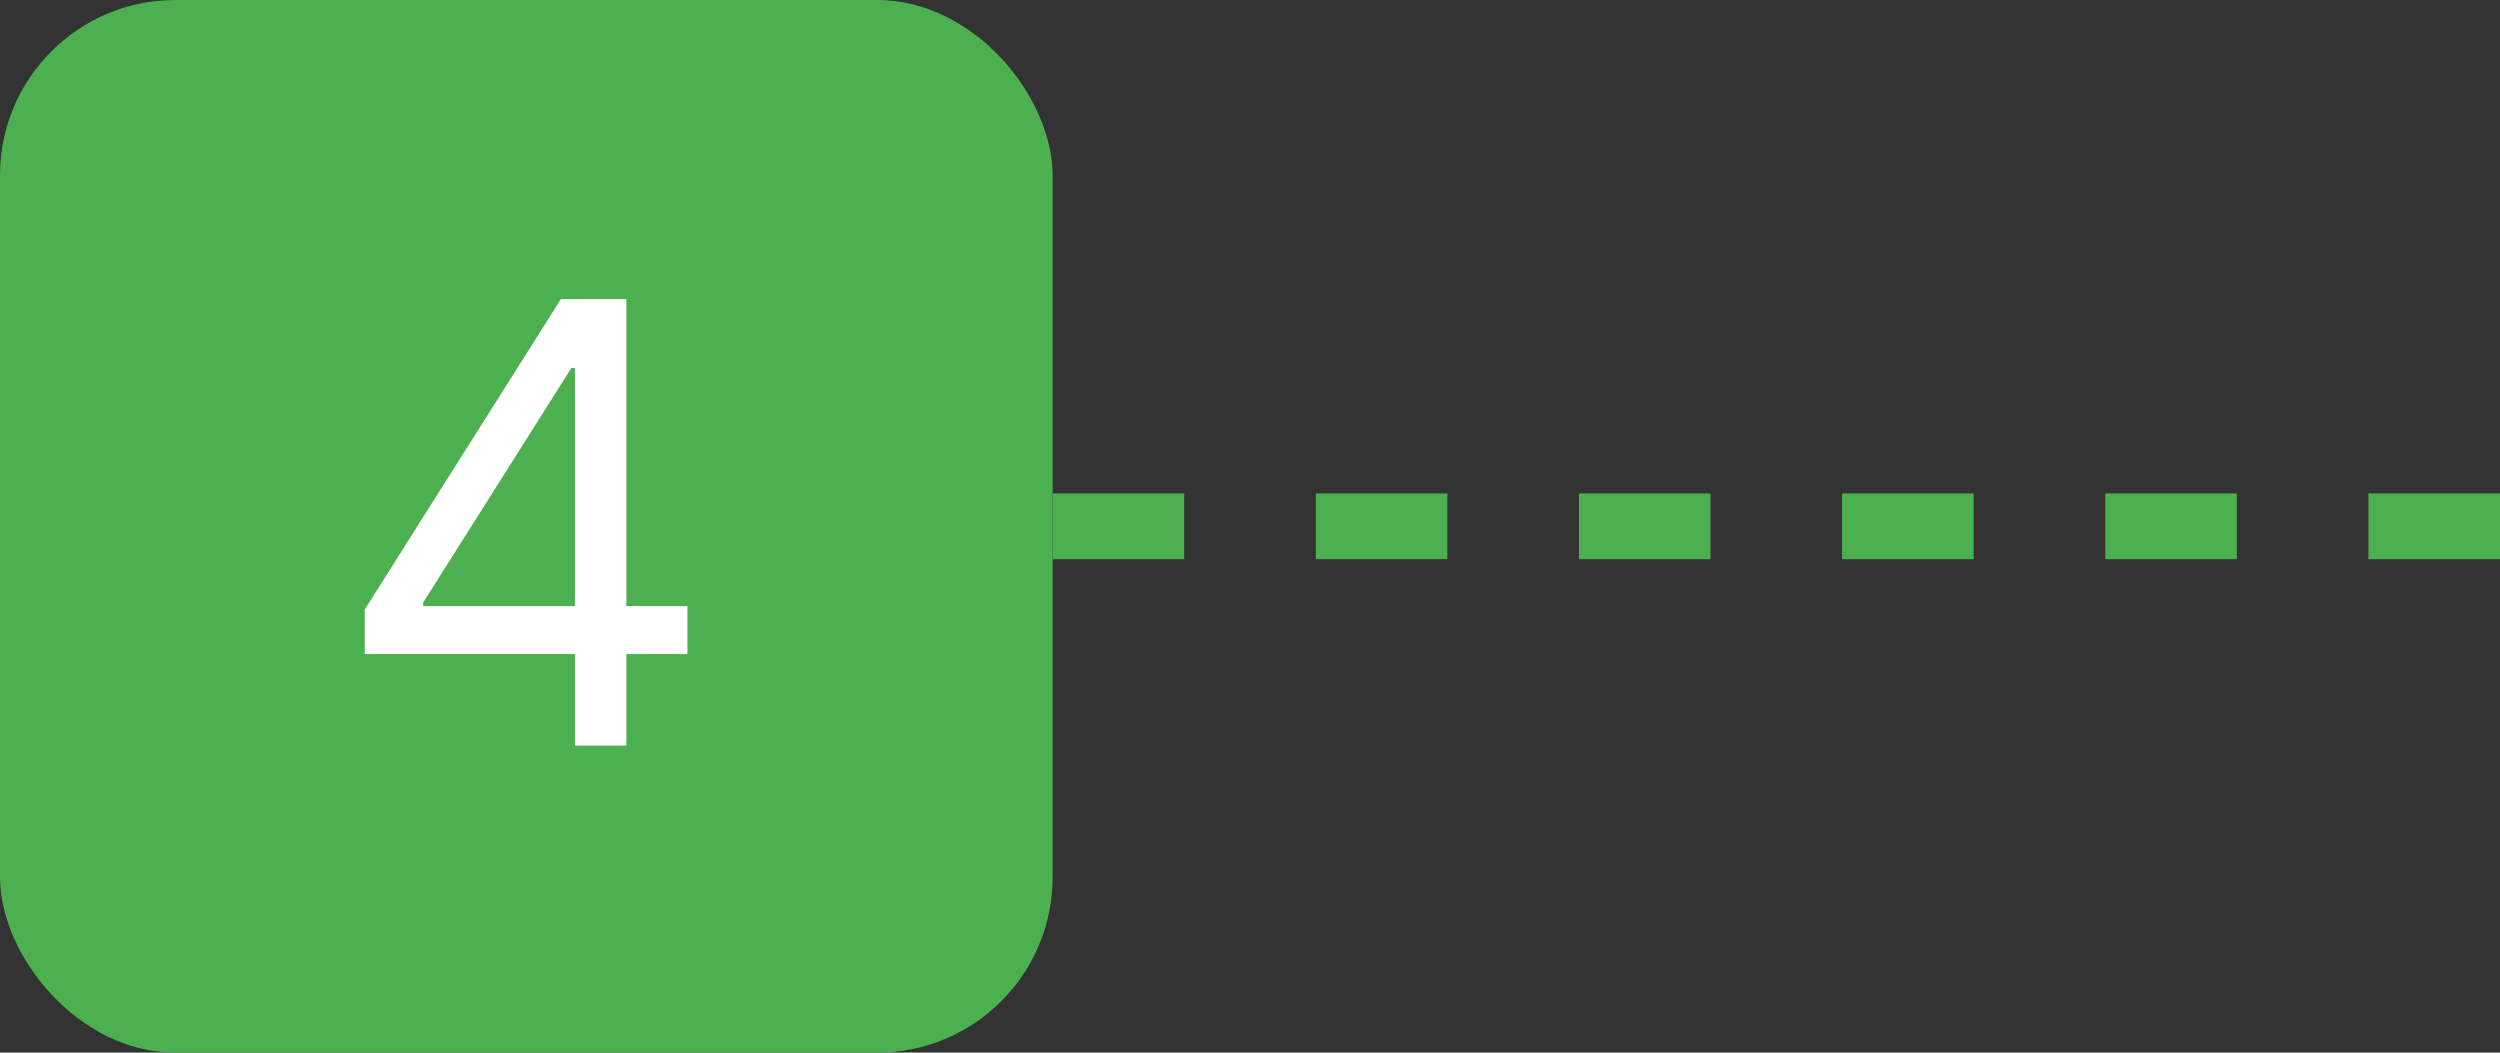 <svg width="114" height="48" viewBox="0 0 114 48" fill="none" xmlns="http://www.w3.org/2000/svg">
<rect x="0" y="0" width="114" height="48" fill="#333333" stroke="none"/>
<path d="M114 24L48 24" stroke="#4CAF50" stroke-width="3" stroke-dasharray="6 6"/>
<rect width="48" height="48" rx="8" fill="#4CAF50"/>
<path d="M16.631 29.824V27.796L25.579 13.636H27.051V16.778H26.057L19.296 27.477V27.636H31.347V29.824H16.631ZM26.216 34V29.207V28.263V13.636H28.562V34H26.216Z" fill="white"/>
</svg>
